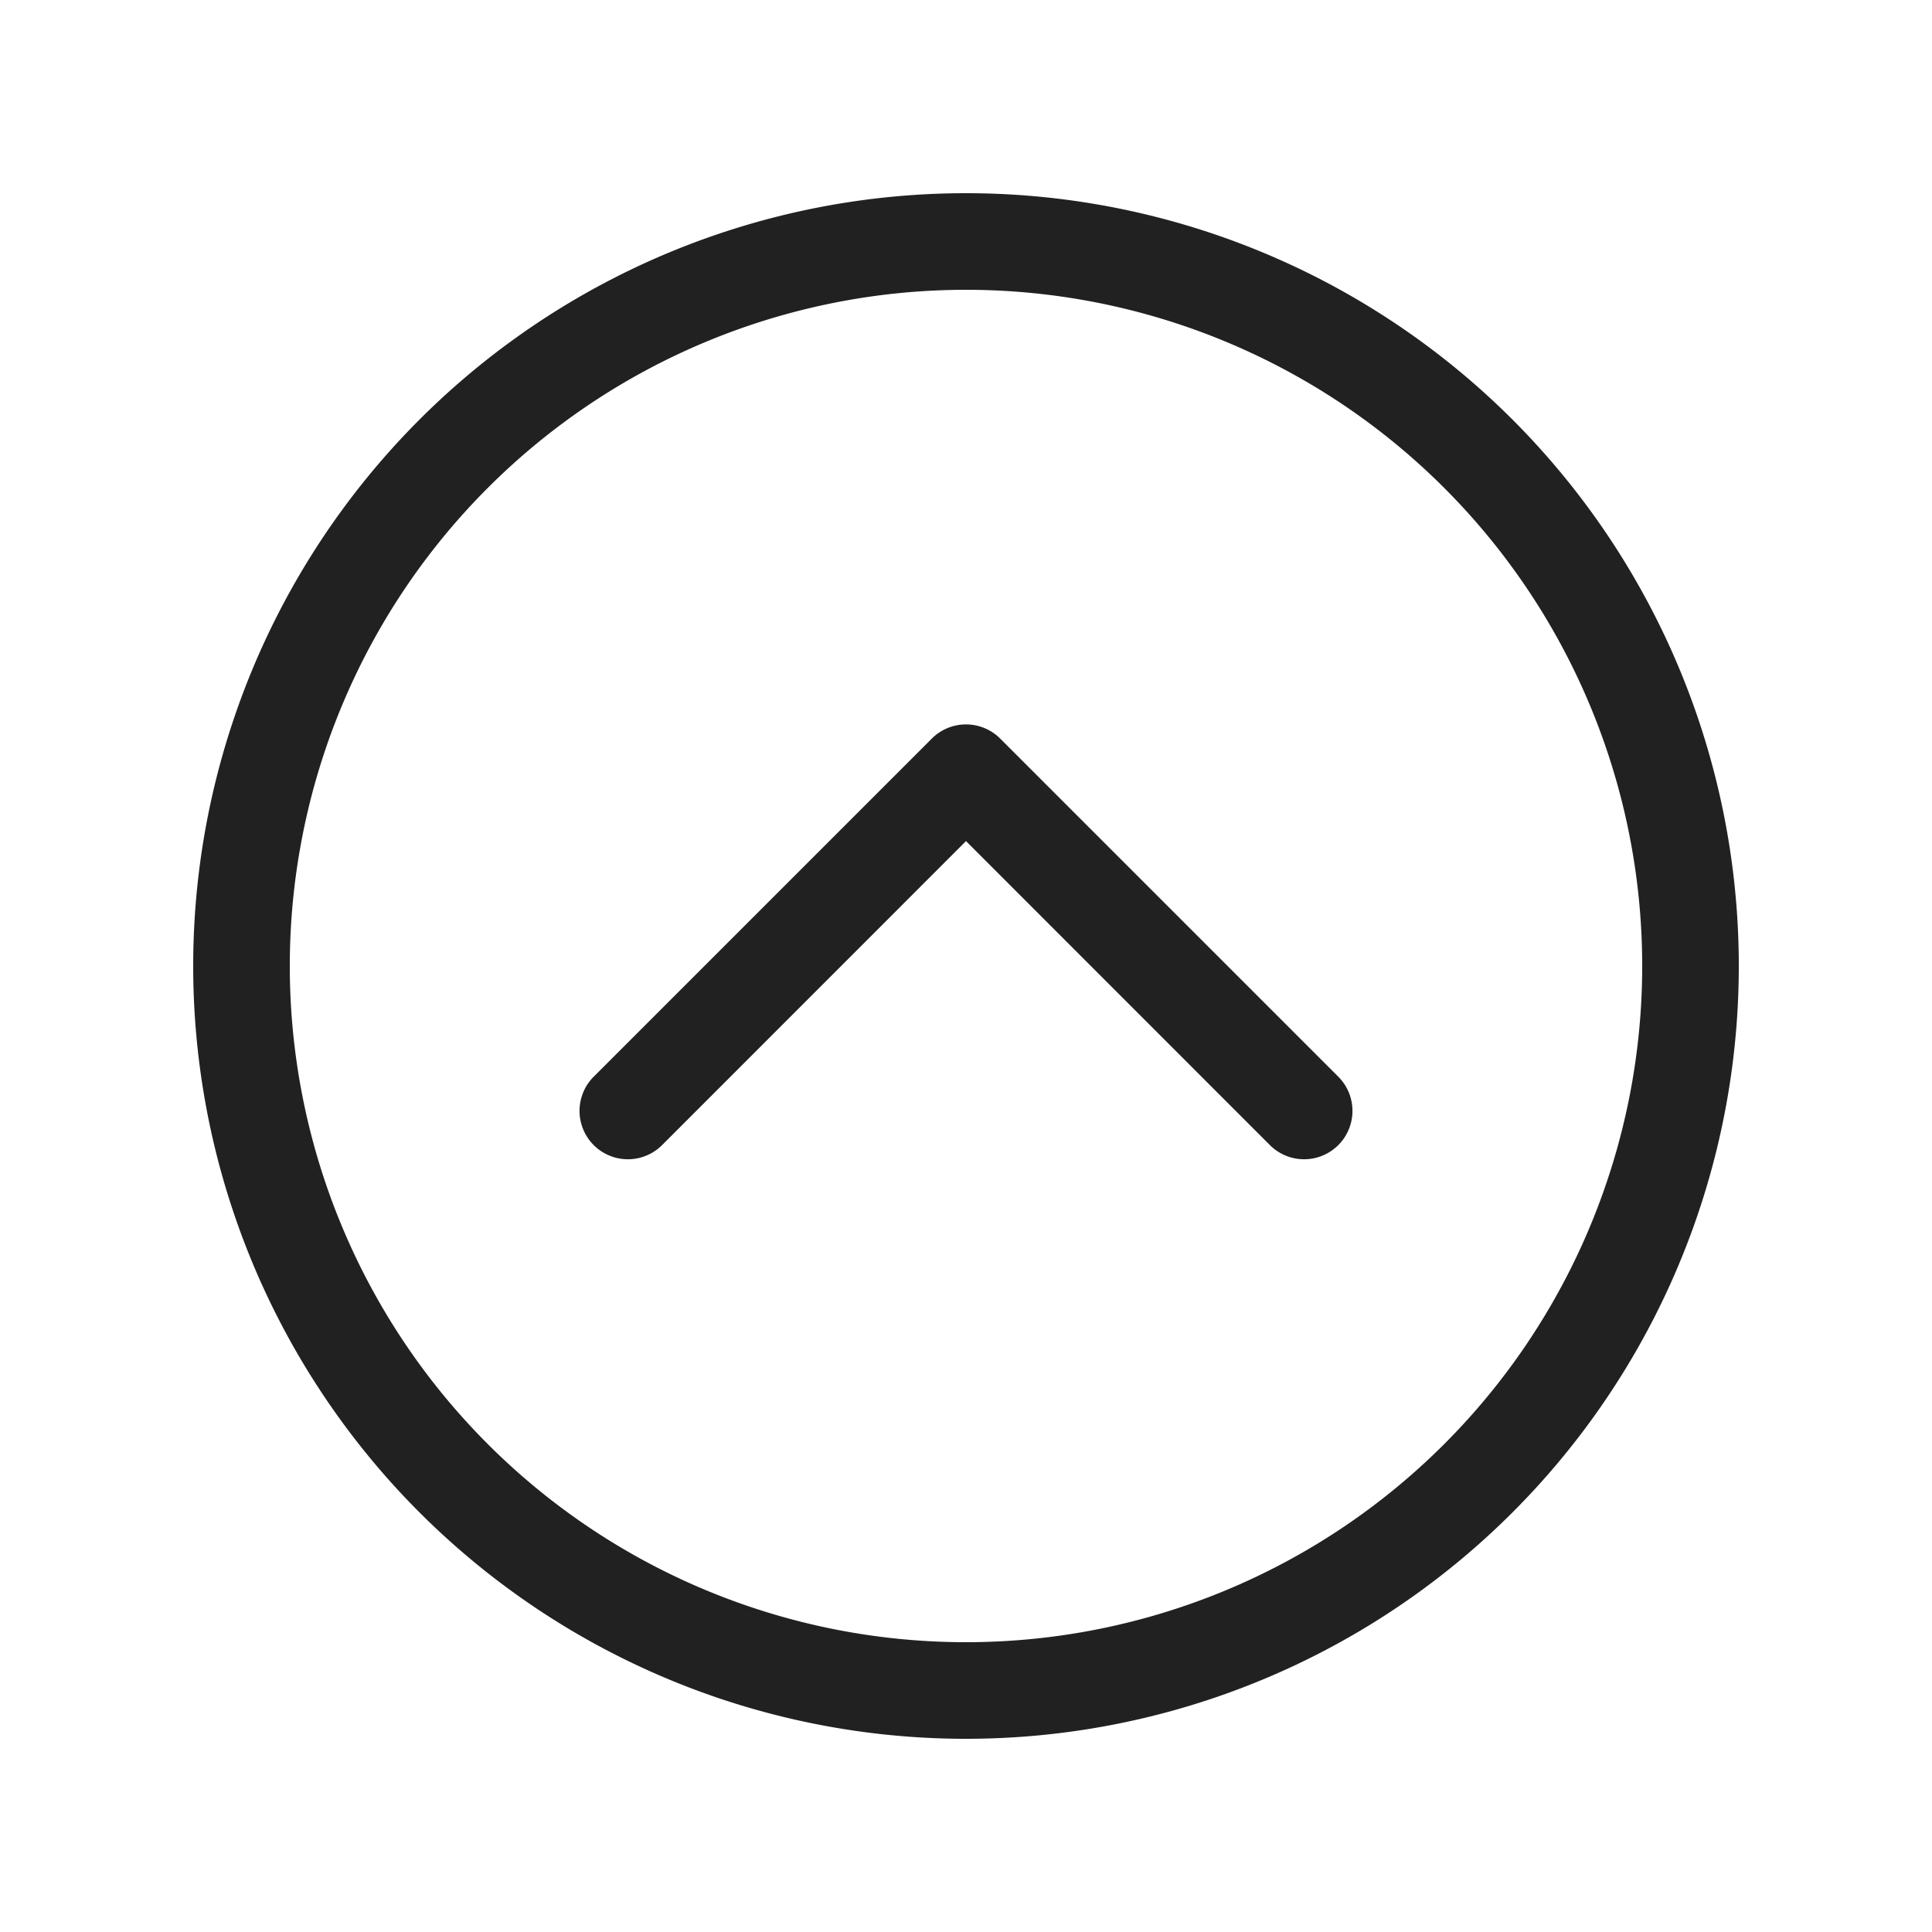 <svg viewBox="0 0 20 20" fill="none" xmlns="http://www.w3.org/2000/svg" height="1em" width="1em">
  <path d="M3 10a7 7 0 1 0 14 0 7 7 0 0 0-14 0Zm7 8a8 8 0 1 1 0-16 8 8 0 0 1 0 16Zm-3.146-6.146a.5.5 0 0 1-.708-.708l3.5-3.5a.5.5 0 0 1 .708 0l3.5 3.5a.5.5 0 0 1-.708.708L10 8.707l-3.146 3.147Z" fill="#212121"/>
</svg>
